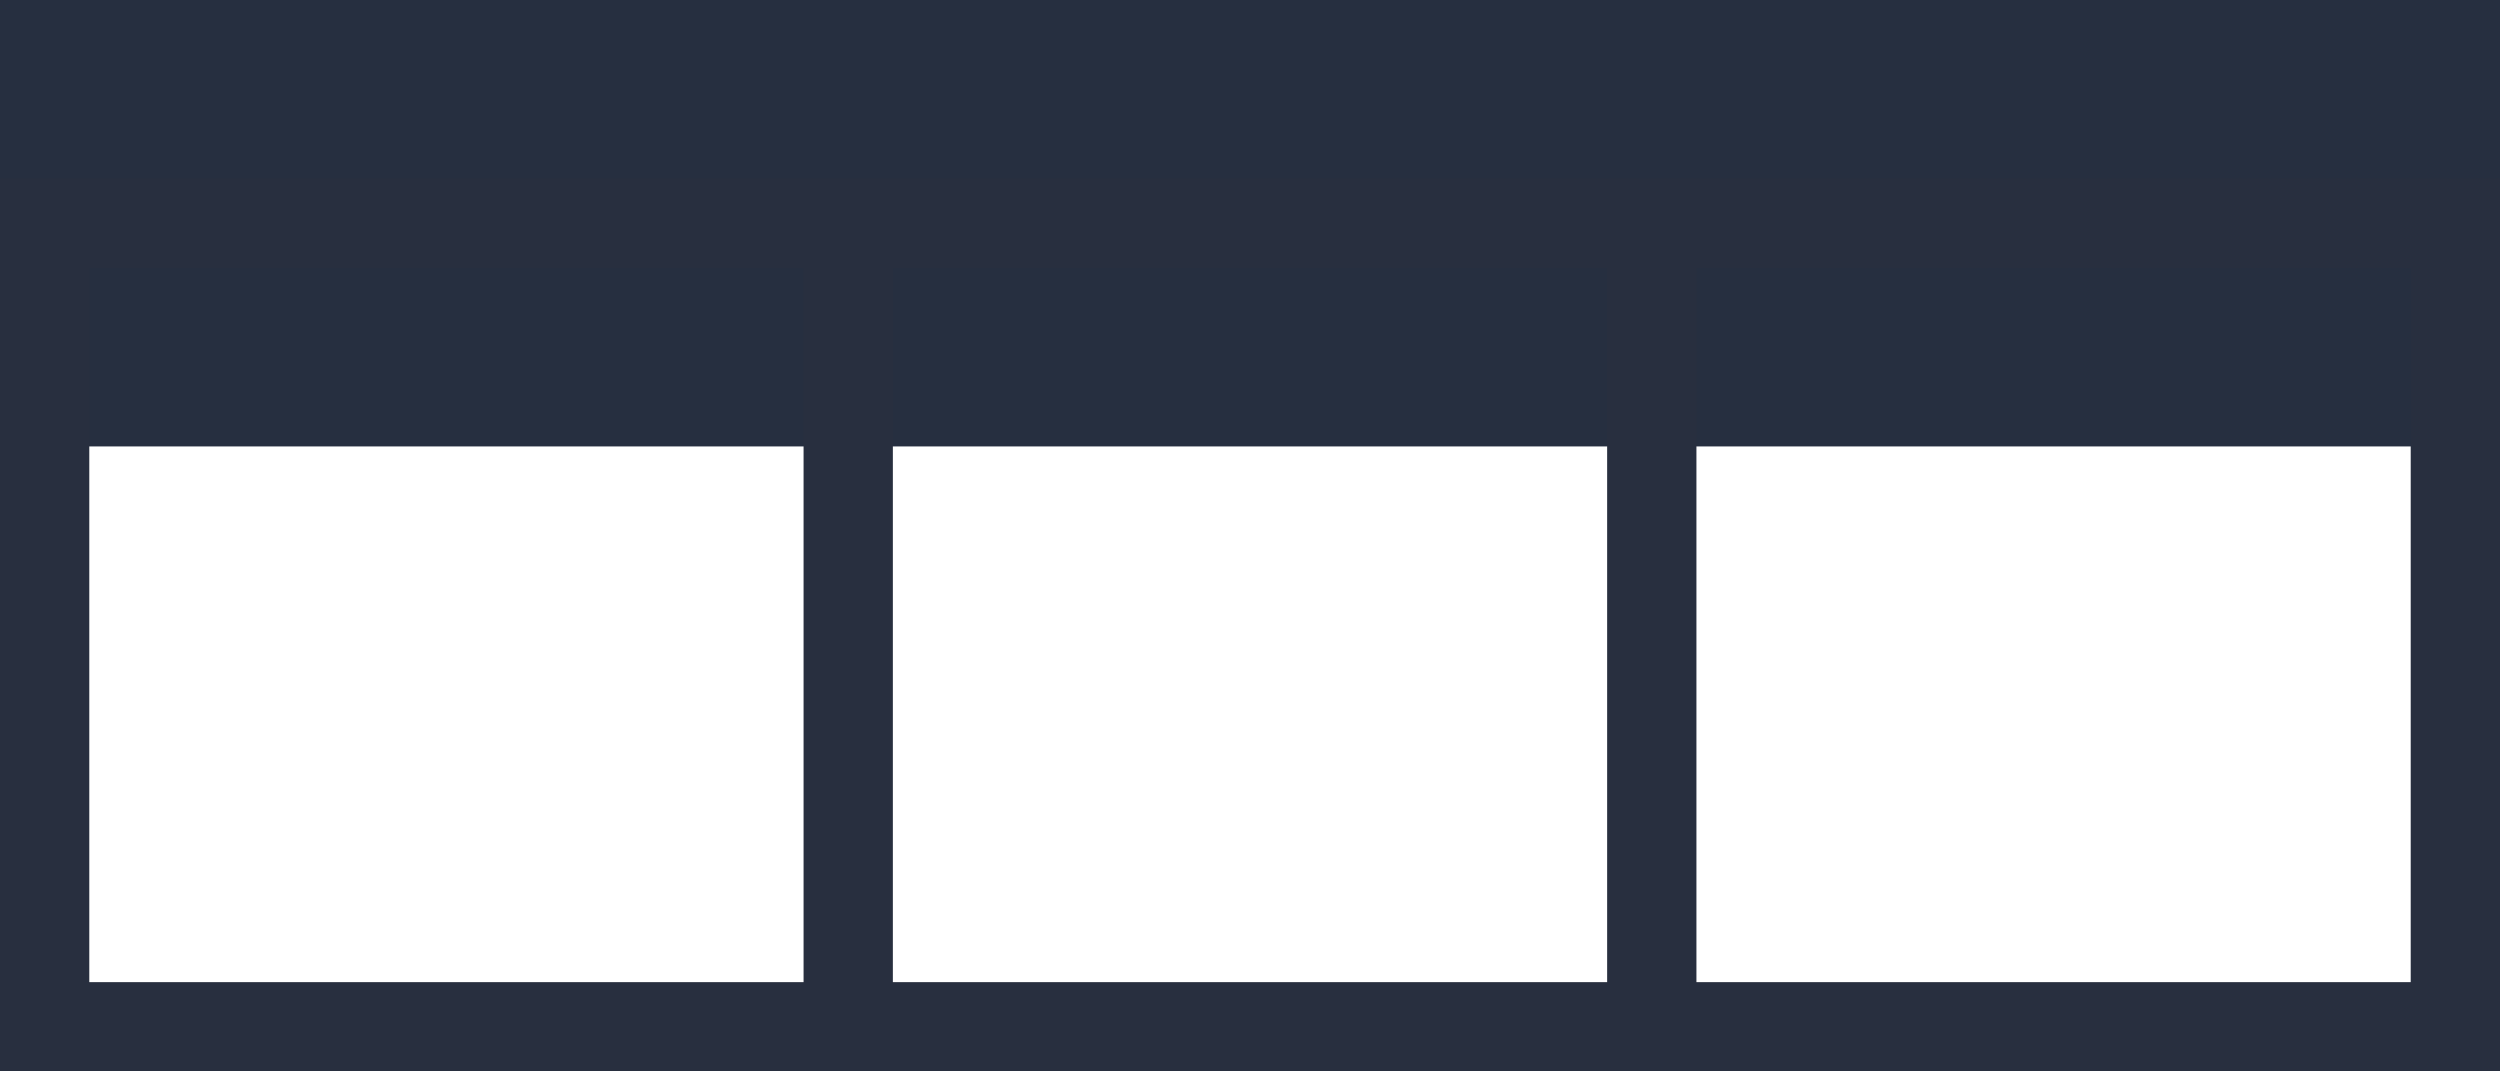 <svg xmlns="http://www.w3.org/2000/svg" width="28" height="12" viewBox="0 0 28 12">
  <g id="Group_2893" data-name="Group 2893" transform="translate(-8 -6)">
    <rect id="Rectangle_643" data-name="Rectangle 643" width="28" height="5" transform="translate(8 6)" fill="#262f40"/>
    <g id="Rectangle_644" data-name="Rectangle 644" transform="translate(8 8)" fill="none" stroke="#282f3f" stroke-width="1">
      <rect width="28" height="10" stroke="none"/>
      <rect x="0.5" y="0.5" width="27" height="9" fill="none"/>
    </g>
    <line id="Line_84" data-name="Line 84" y2="9.833" transform="translate(17.5 8.084)" fill="none" stroke="#282f3f" stroke-width="1"/>
    <line id="Line_85" data-name="Line 85" y2="9.833" transform="translate(26.5 8.084)" fill="none" stroke="#282f3f" stroke-width="1"/>
  </g>
</svg>

